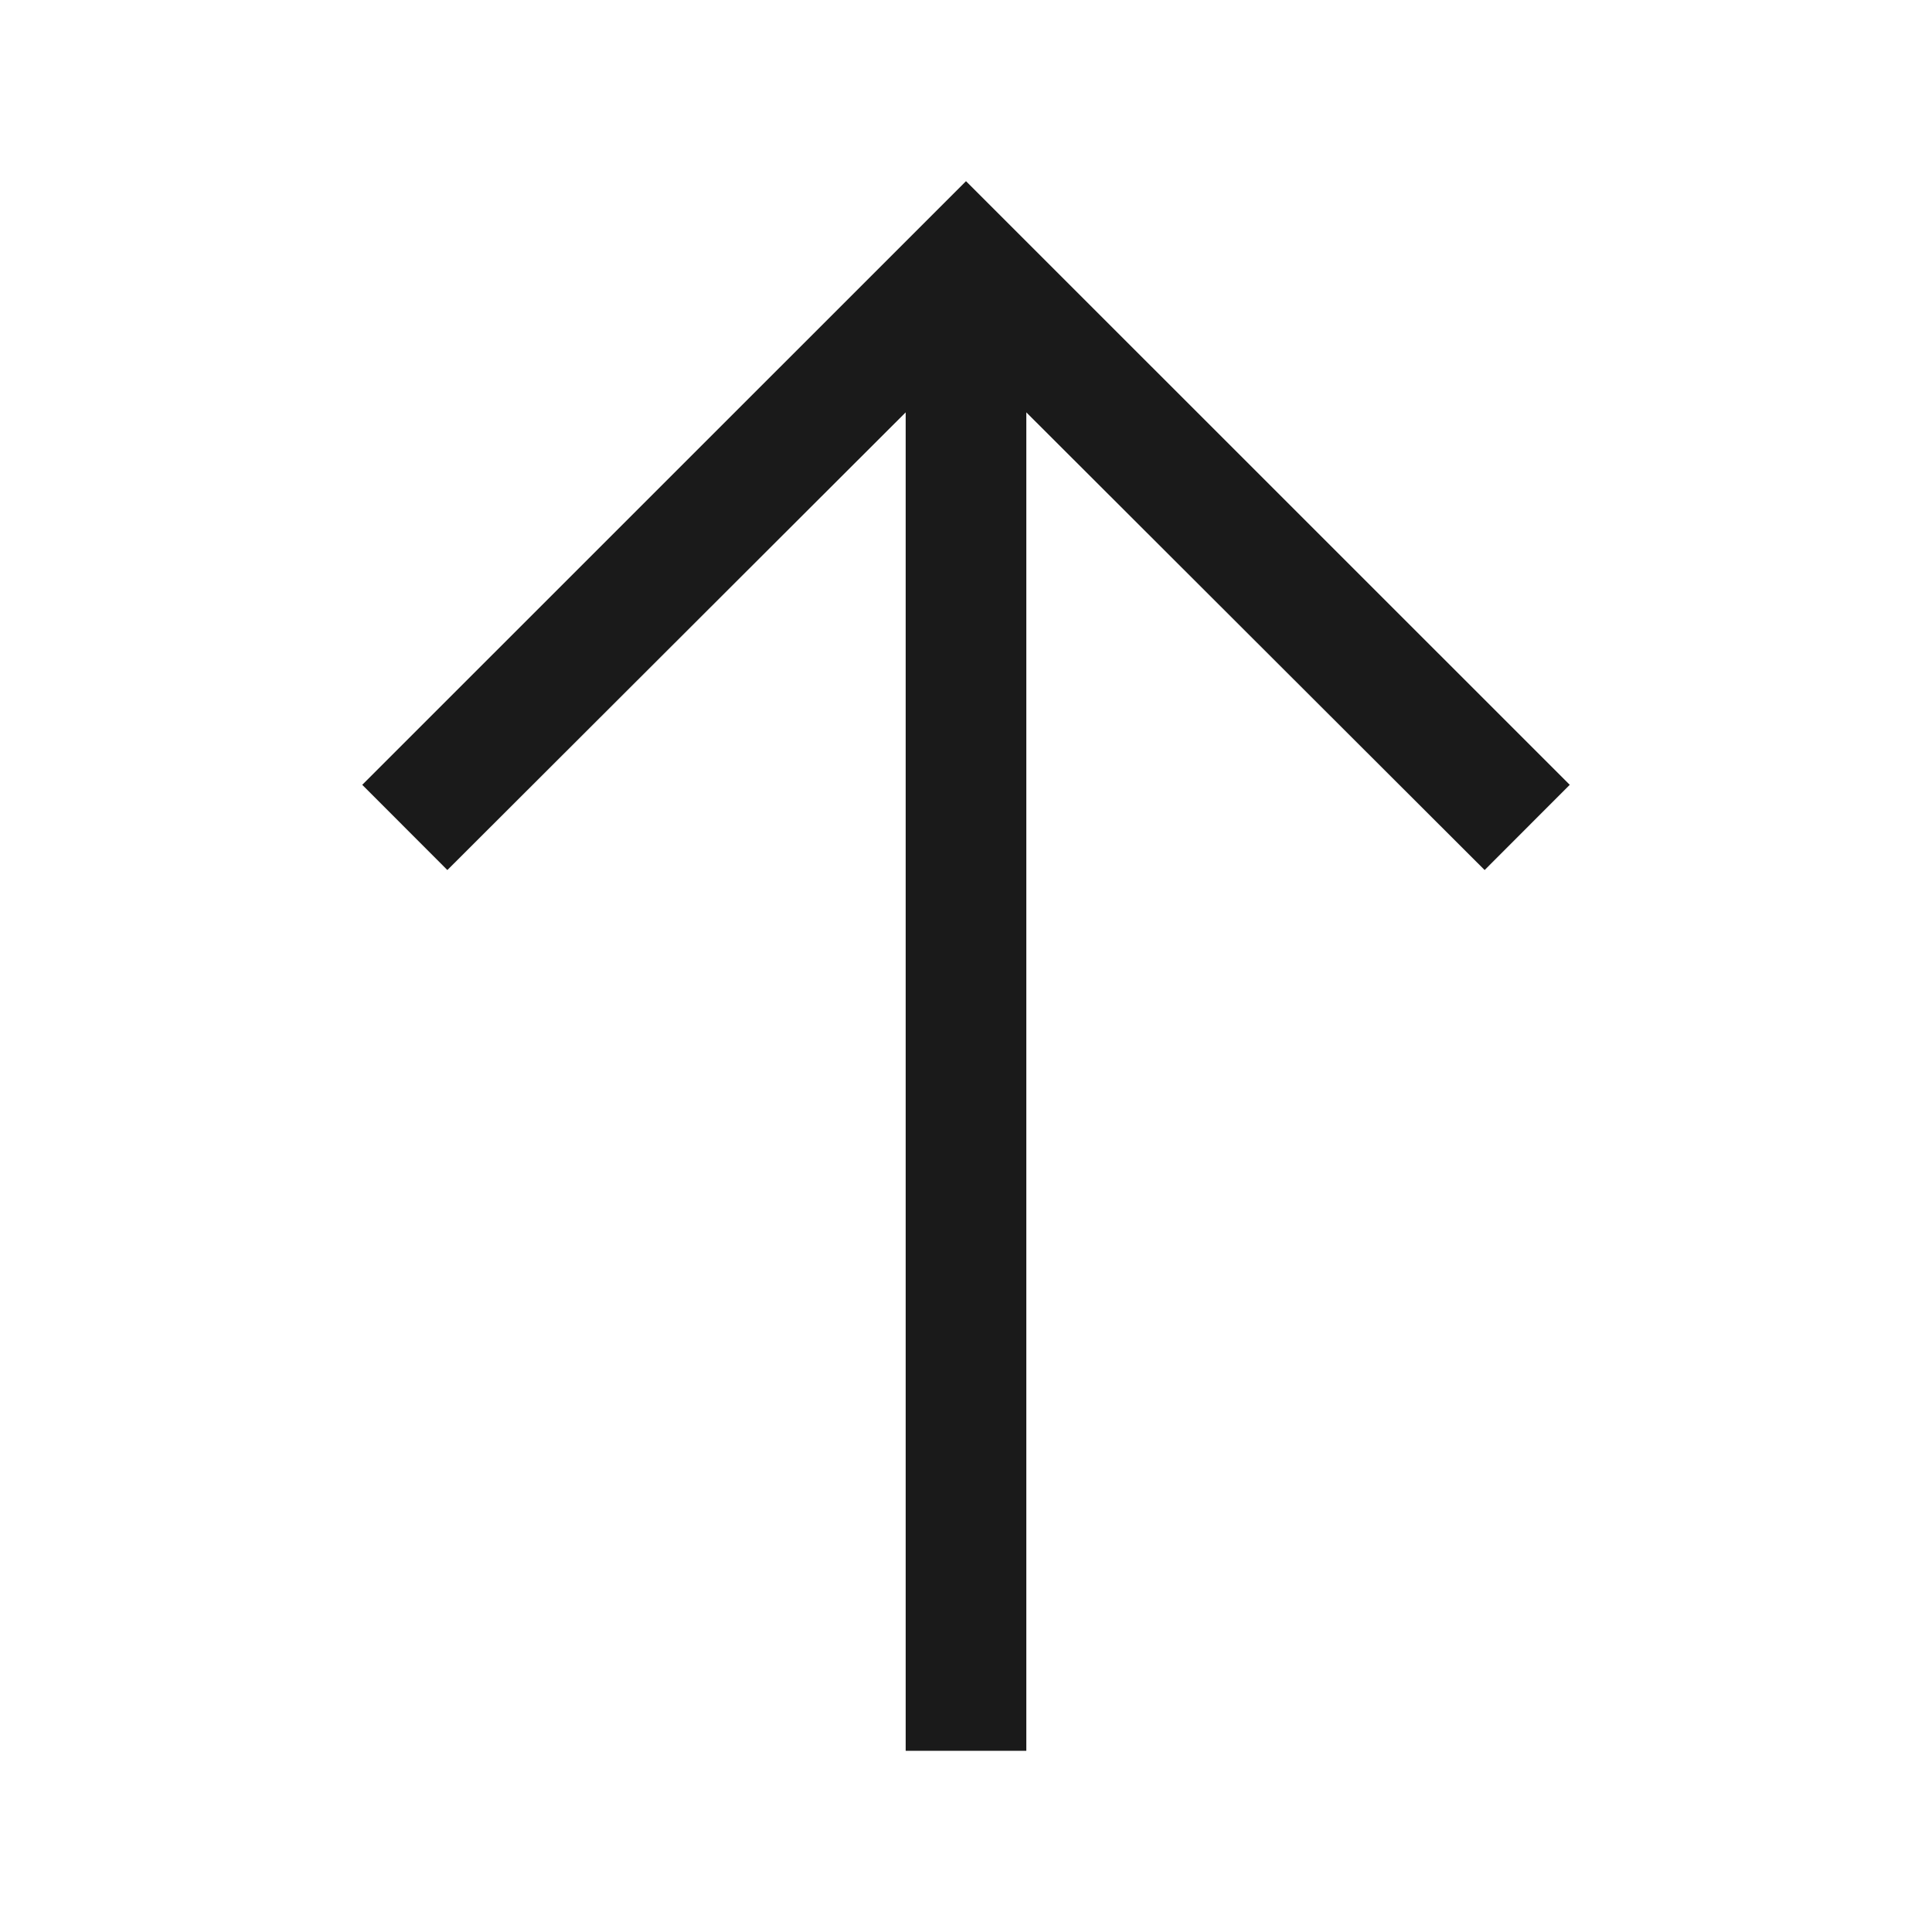 <svg width="18" height="18" viewBox="0 0 18 18" fill="none" xmlns="http://www.w3.org/2000/svg">
<path d="M3.375 7.312L4.168 8.106L8.438 3.842L8.438 16.312L9.562 16.312L9.562 3.842L13.832 8.106L14.625 7.312L9 1.688L3.375 7.312Z" fill="#1A1A1A"/>
</svg>
